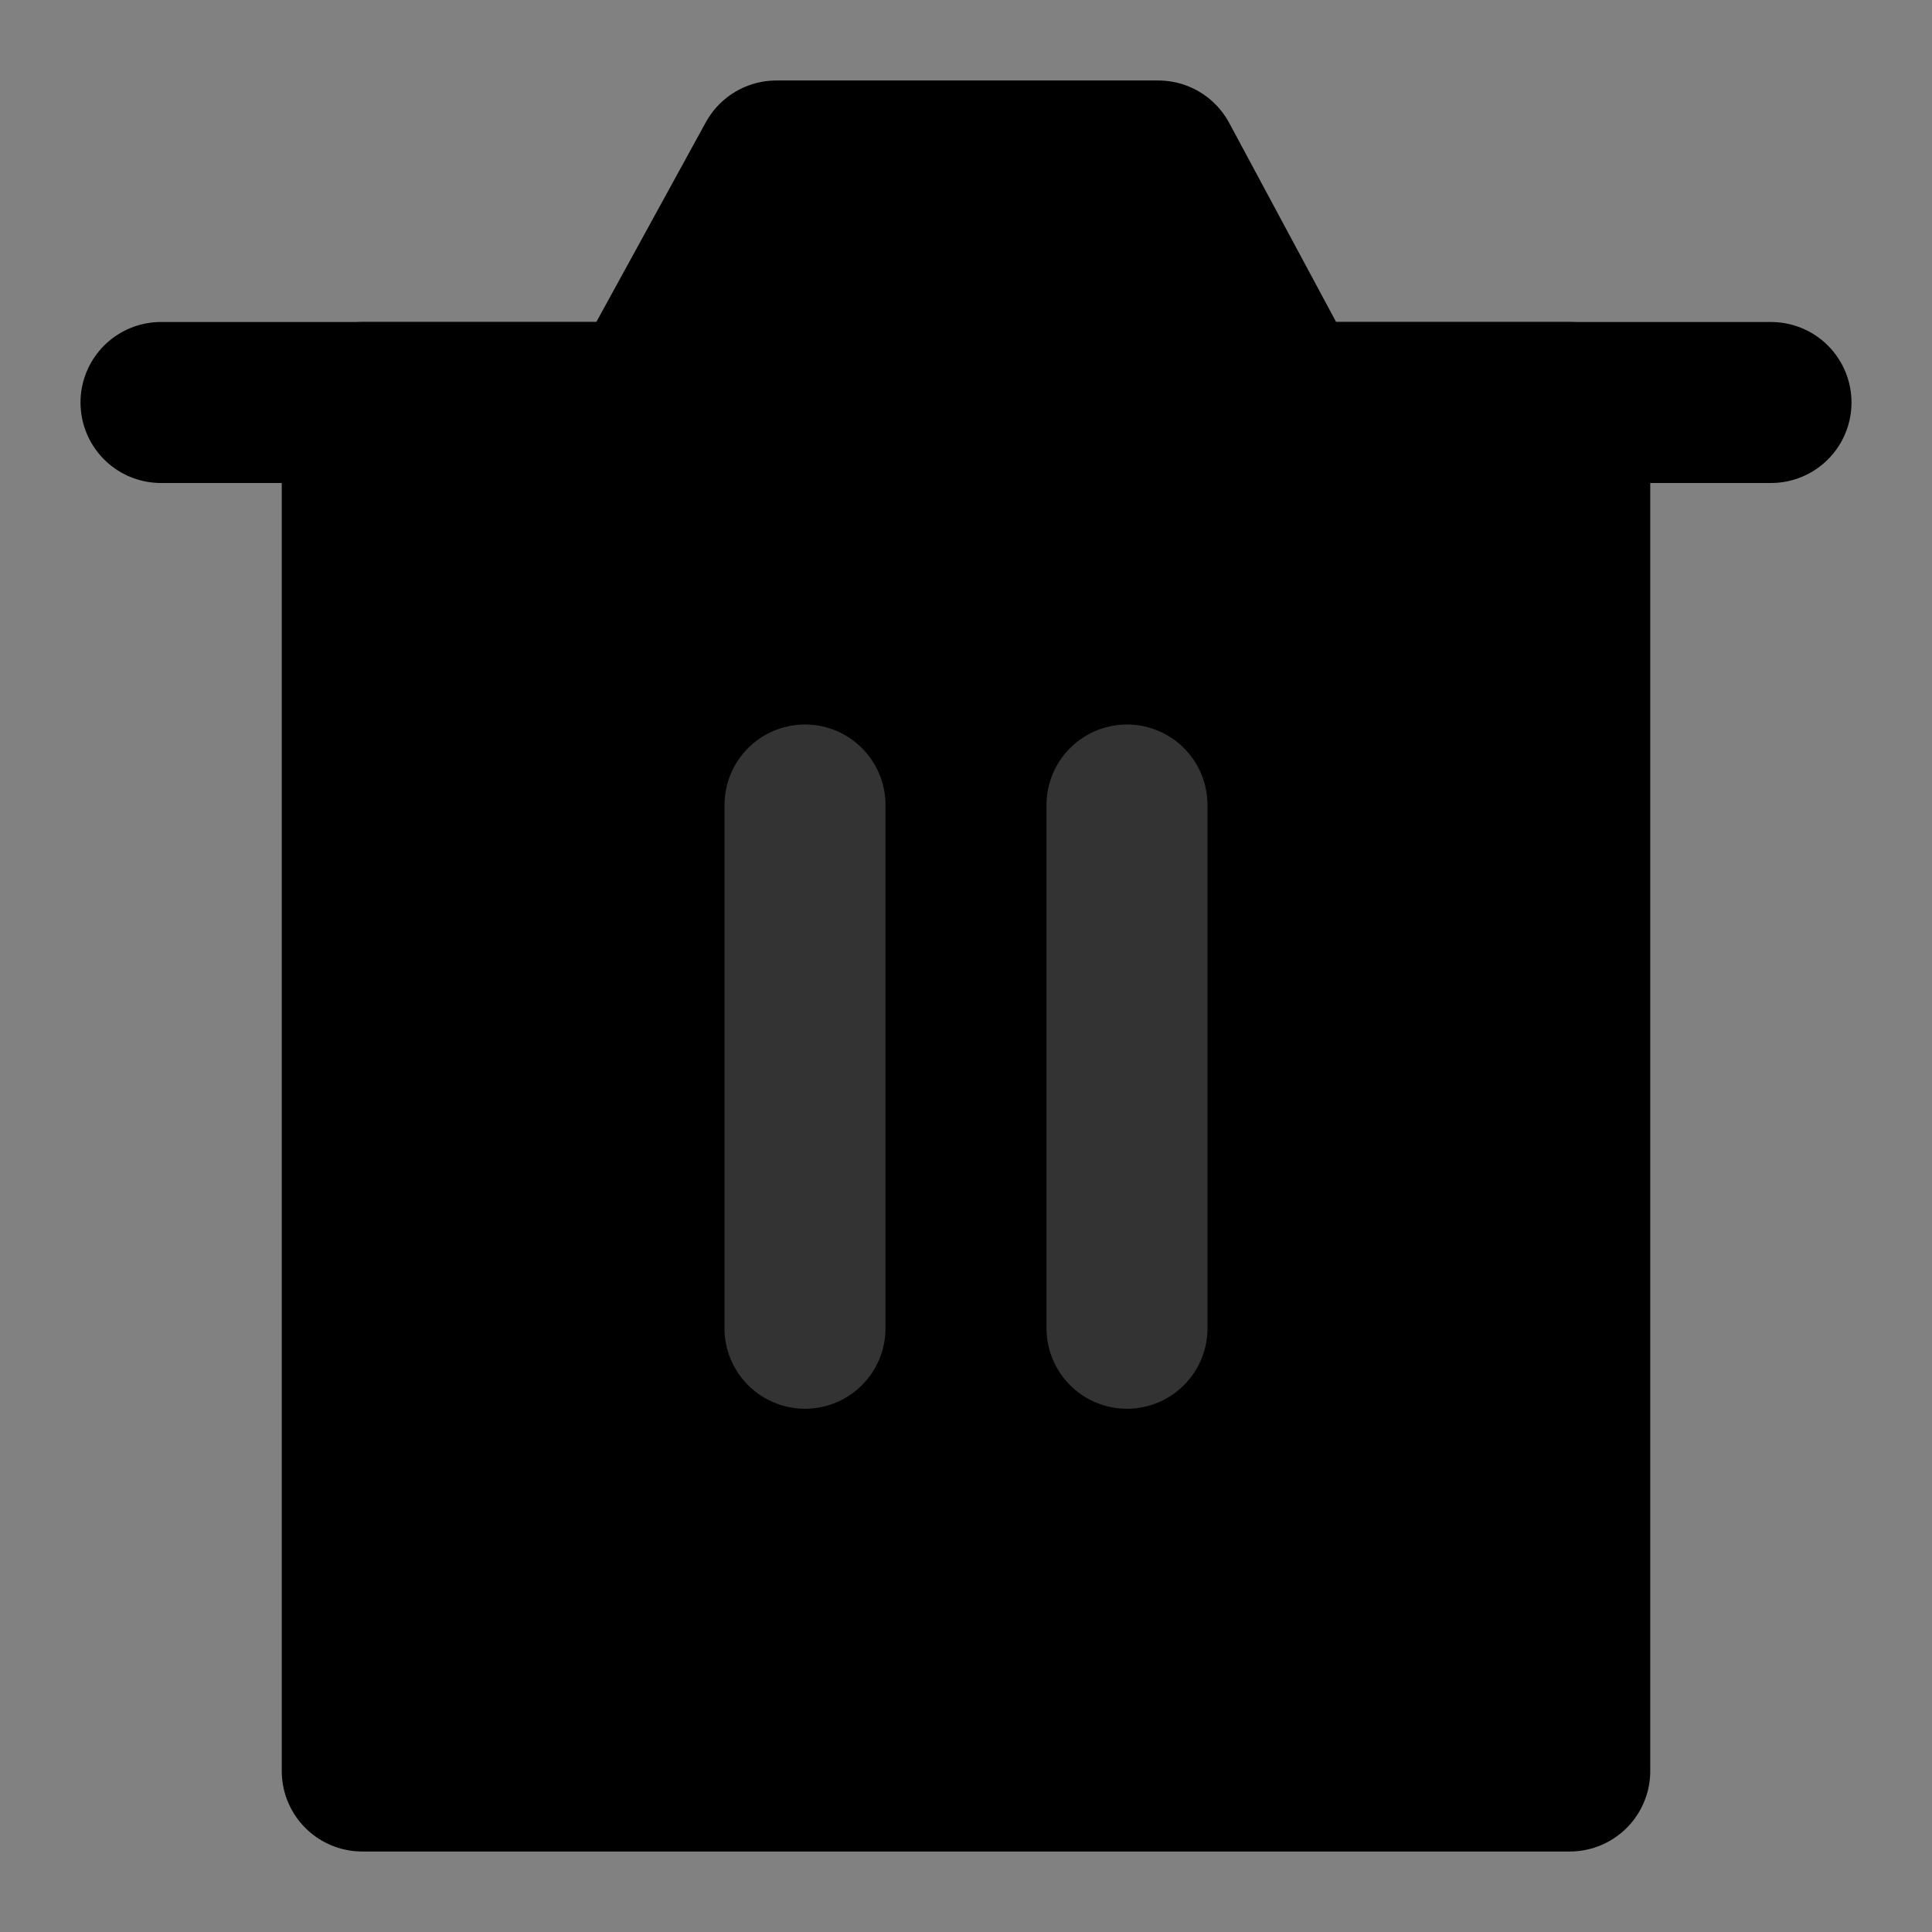 <svg width="48" height="48" viewBox="0 0 48 48" fill="none" xmlns="http://www.w3.org/2000/svg">
<rect x="0" y="0" width="48" height="48" fill="#808080" stroke="none"/>
<rect width="48" height="48" fill="white" fill-opacity="0.01"/>
<path d="M9 10V44H39V10H9Z" fill="null" stroke="black" stroke-width="4" stroke-linejoin="round"/>
<path d="M20 20V33" stroke="#333" stroke-width="4" stroke-linecap="round" stroke-linejoin="round"/>
<path d="M28 20V33" stroke="#333" stroke-width="4" stroke-linecap="round" stroke-linejoin="round"/>
<path d="M4 10H44" stroke="black" stroke-width="4" stroke-linecap="round" stroke-linejoin="round"/>
<path d="M16 10L19.289 4H28.777L32 10H16Z" fill="null" stroke="black" stroke-width="4" stroke-linejoin="round"/>
</svg>
